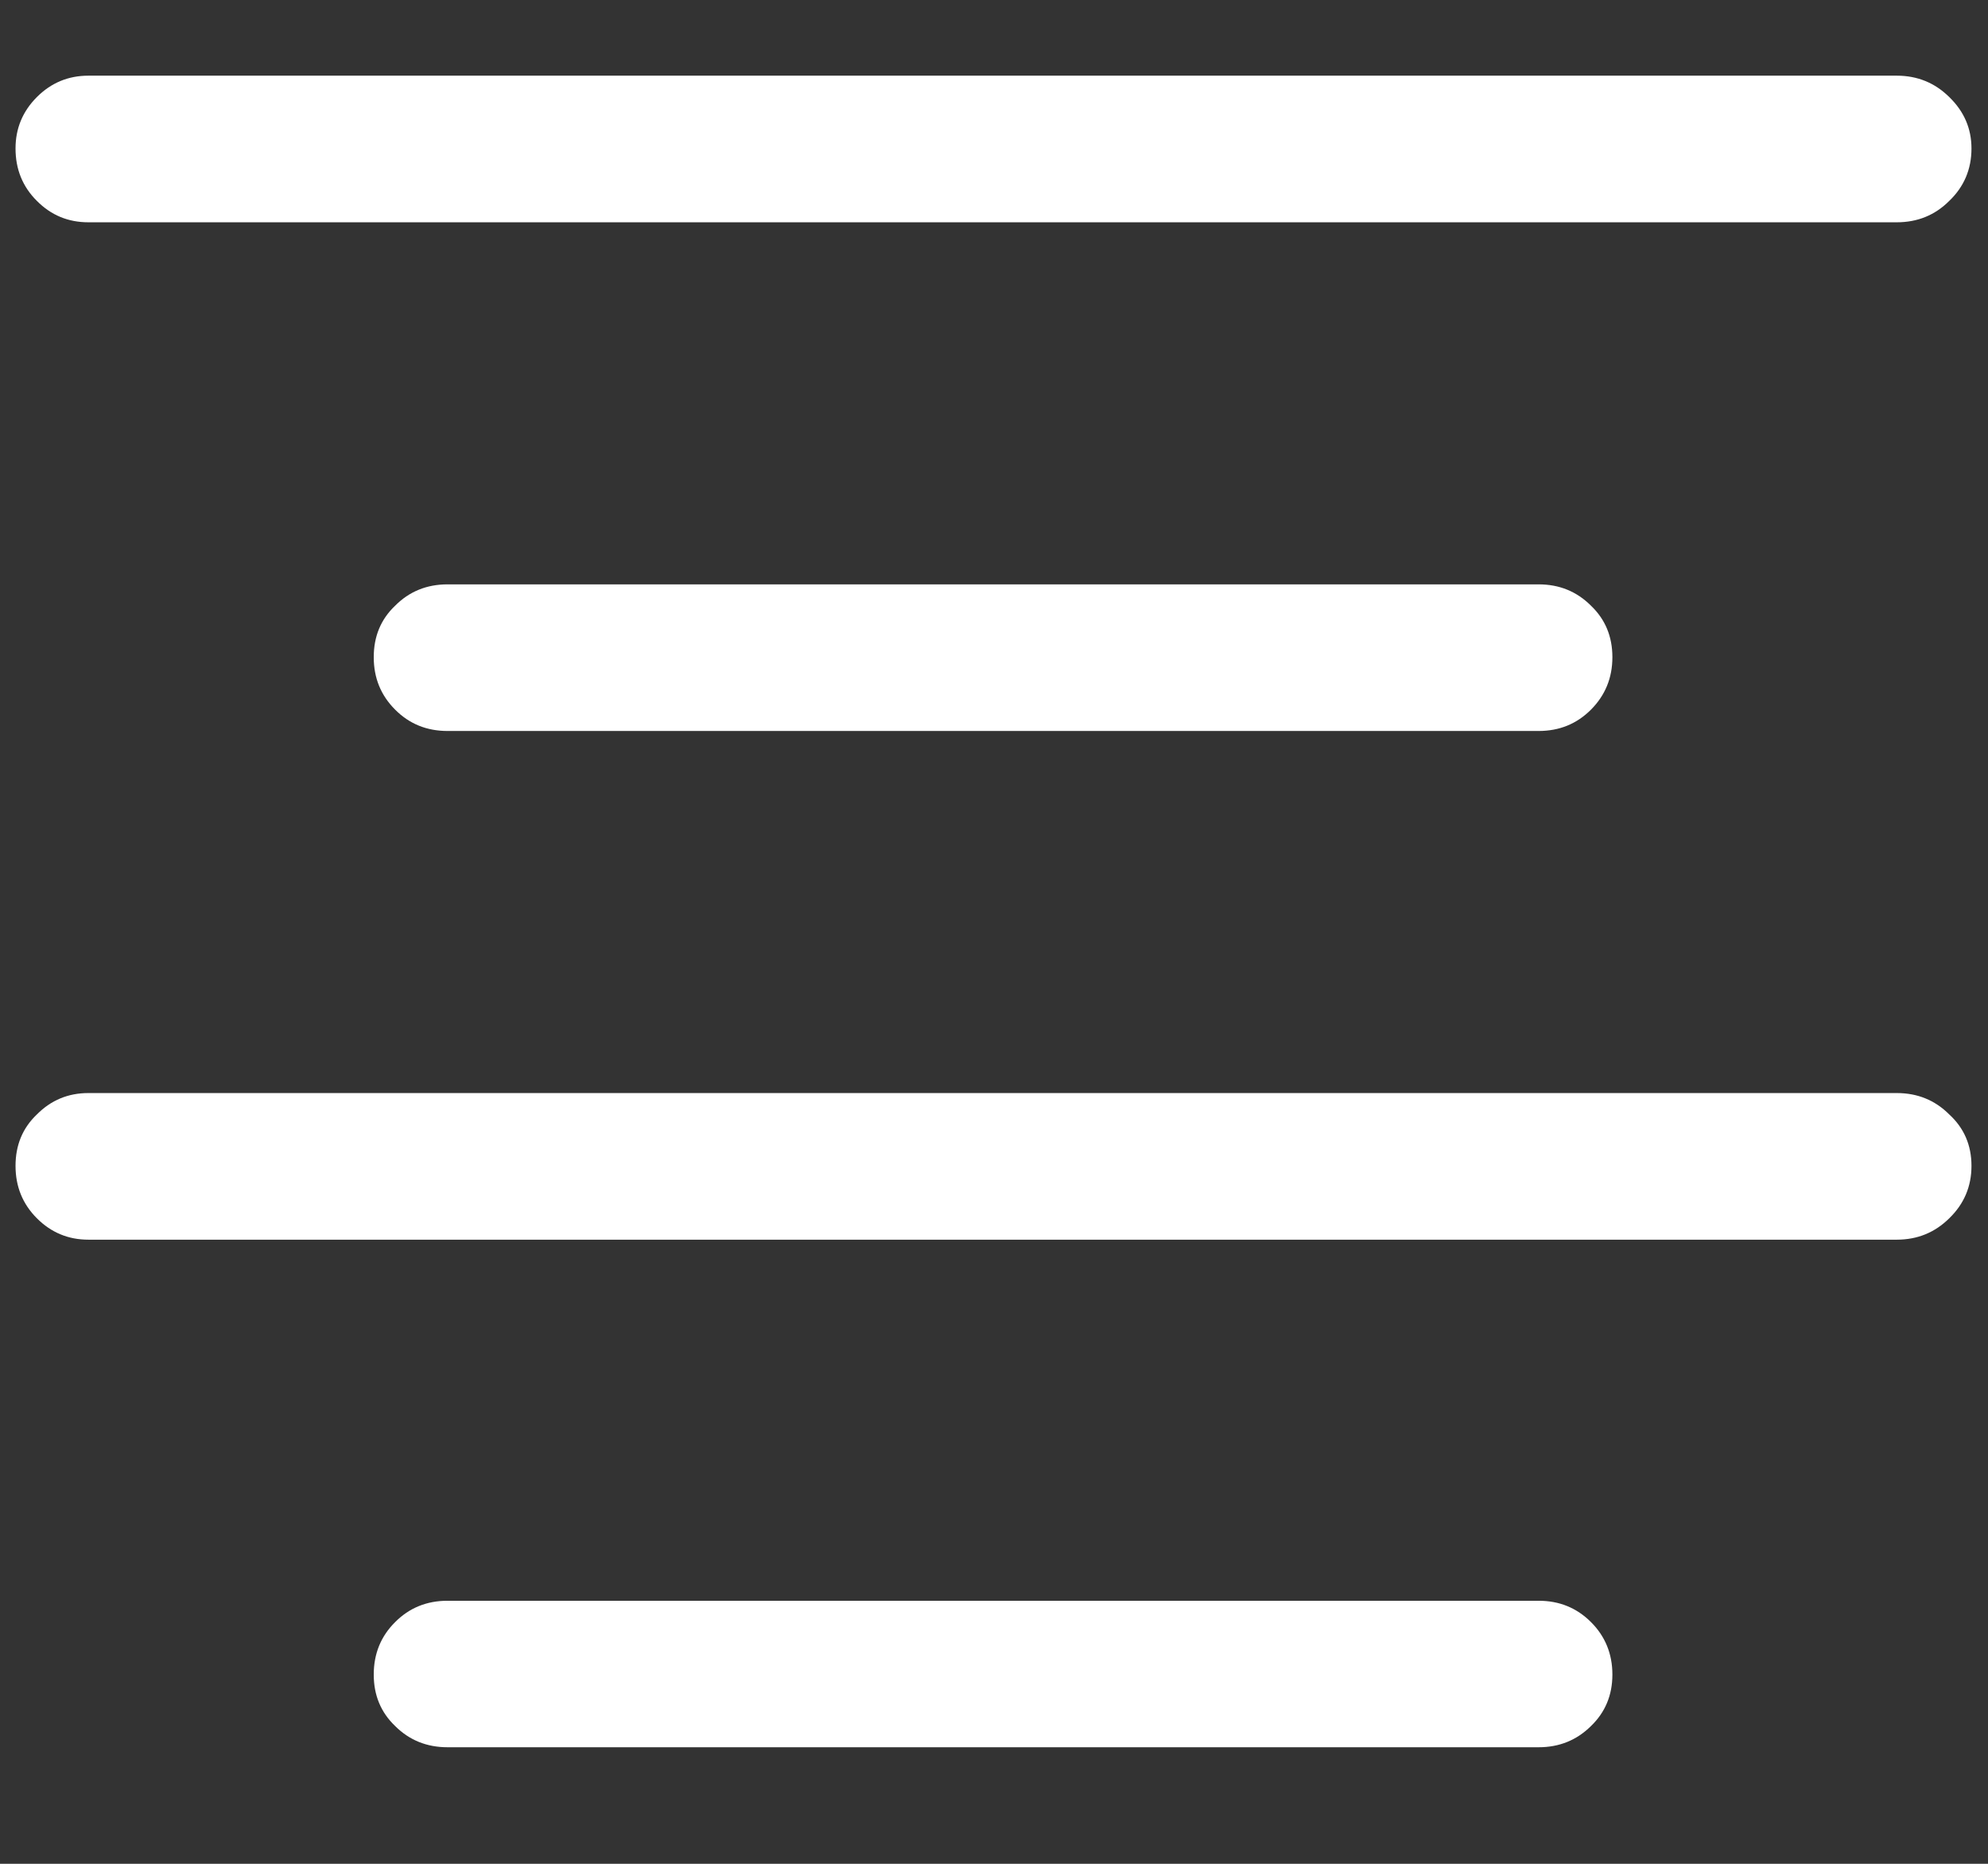 <svg width="16" height="15" viewBox="0 0 16 15" fill="none" xmlns="http://www.w3.org/2000/svg">
<rect x="0" y="0" width="16" height="15" fill="#333333" stroke="none"/>
<path d="M0.711 1.789H15.266C15.432 1.789 15.573 1.732 15.688 1.617C15.807 1.503 15.867 1.362 15.867 1.195C15.867 1.034 15.807 0.896 15.688 0.781C15.573 0.667 15.432 0.609 15.266 0.609H0.711C0.549 0.609 0.411 0.667 0.297 0.781C0.182 0.896 0.125 1.034 0.125 1.195C0.125 1.362 0.182 1.503 0.297 1.617C0.411 1.732 0.549 1.789 0.711 1.789ZM3.602 5.883H12.383C12.55 5.883 12.69 5.826 12.805 5.711C12.919 5.596 12.977 5.456 12.977 5.289C12.977 5.122 12.919 4.984 12.805 4.875C12.69 4.76 12.55 4.703 12.383 4.703H3.602C3.435 4.703 3.294 4.76 3.18 4.875C3.065 4.984 3.008 5.122 3.008 5.289C3.008 5.456 3.065 5.596 3.18 5.711C3.294 5.826 3.435 5.883 3.602 5.883ZM0.711 9.977H15.266C15.432 9.977 15.573 9.919 15.688 9.805C15.807 9.69 15.867 9.549 15.867 9.383C15.867 9.216 15.807 9.078 15.688 8.969C15.573 8.854 15.432 8.797 15.266 8.797H0.711C0.549 8.797 0.411 8.854 0.297 8.969C0.182 9.078 0.125 9.216 0.125 9.383C0.125 9.549 0.182 9.69 0.297 9.805C0.411 9.919 0.549 9.977 0.711 9.977ZM3.602 14.062H12.383C12.55 14.062 12.69 14.005 12.805 13.891C12.919 13.781 12.977 13.643 12.977 13.477C12.977 13.31 12.919 13.169 12.805 13.055C12.69 12.94 12.55 12.883 12.383 12.883H3.602C3.435 12.883 3.294 12.94 3.18 13.055C3.065 13.169 3.008 13.31 3.008 13.477C3.008 13.643 3.065 13.781 3.18 13.891C3.294 14.005 3.435 14.062 3.602 14.062Z" fill="white"/>
</svg>
